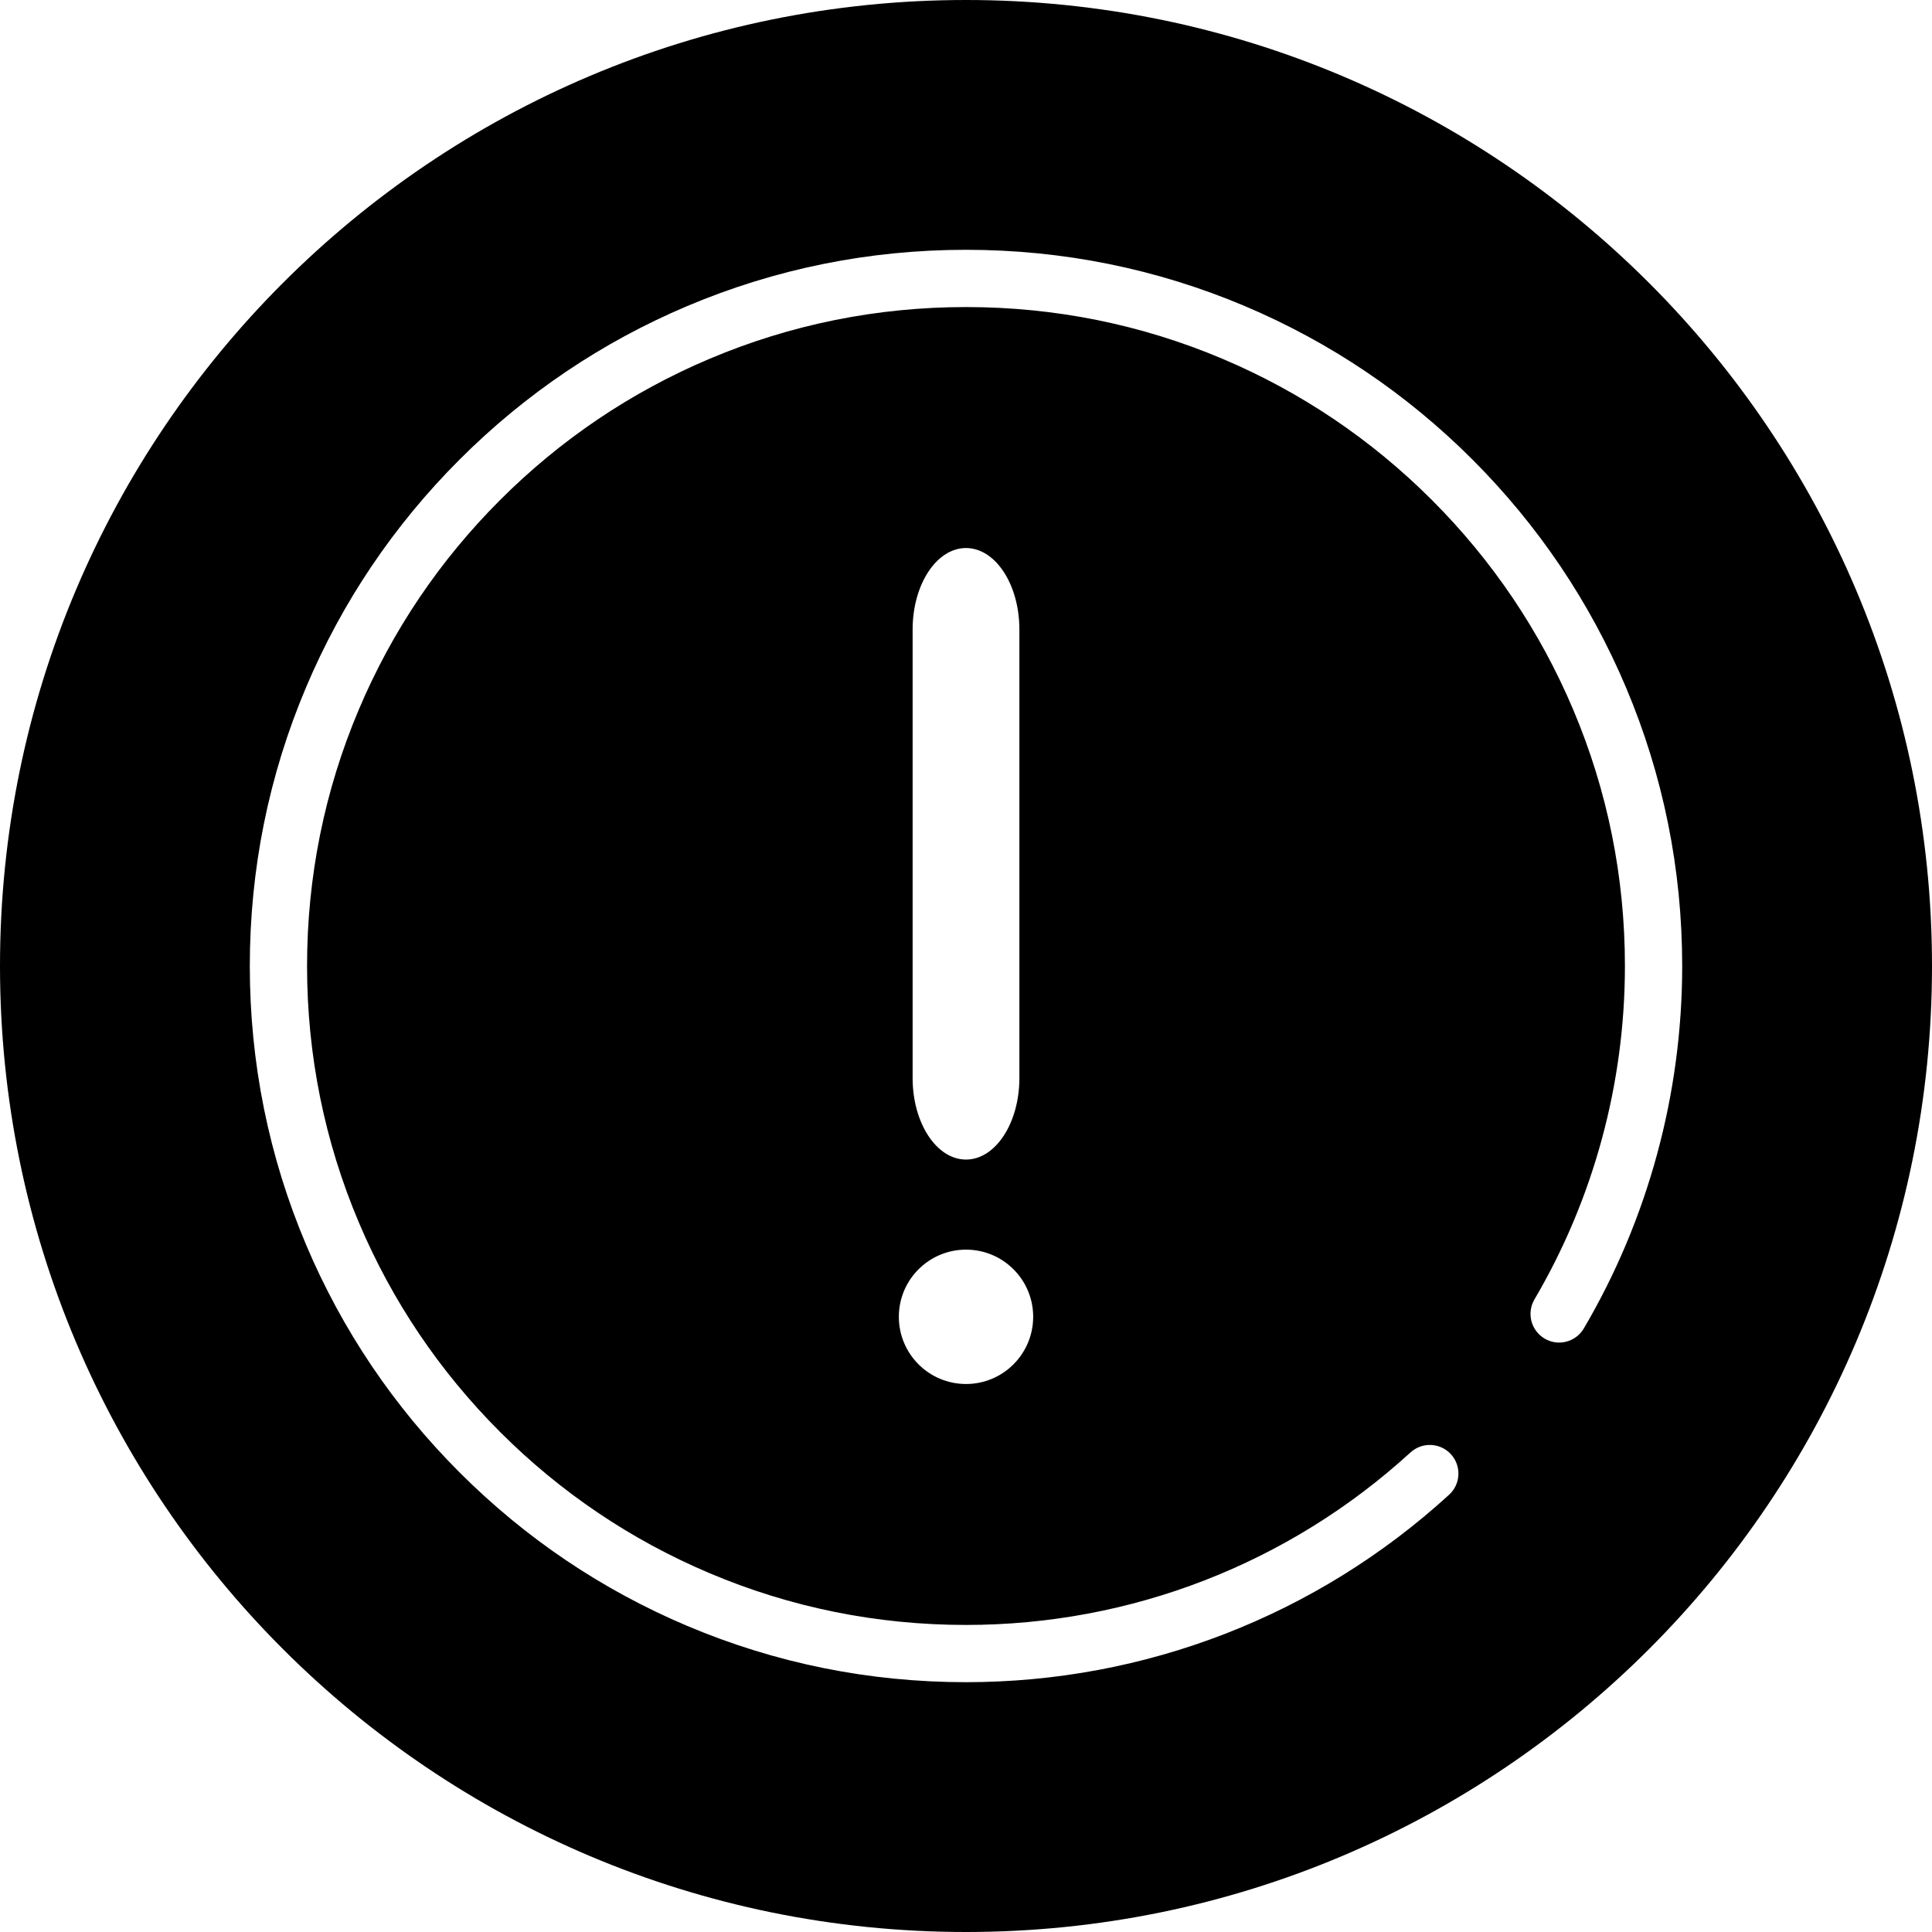 <svg t="1642091384282" class="icon" viewBox="0 0 1024 1024" version="1.1" xmlns="http://www.w3.org/2000/svg" p-id="14597" width="64" height="64"><path d="M512 0C229.23 0 0 229.23 0 512c0 282.771 229.23 512 512 512s512-229.229 512-512C1024 229.23 794.77 0 512 0z m327.467 704.089c-4.254 7.237-13.554 9.655-20.765 5.405-7.237-4.254-9.655-13.554-5.401-20.79 31.354-53.347 47.941-114.461 47.941-176.717 0-47.145-9.235-92.899-27.444-135.946-17.59-41.578-42.769-78.93-74.846-111.008-32.074-32.074-69.416-57.267-111.004-74.856-43.047-18.206-88.776-27.43-135.946-27.43-47.16 0-92.904 9.224-135.961 27.444-41.578 17.586-78.93 42.779-111.008 74.857-32.074 32.074-57.255 69.426-74.842 111.007-18.22 43.043-27.444 88.787-27.444 135.946 0 47.155 9.235 92.899 27.455 135.946 17.591 41.588 42.769 78.93 74.846 111.019 32.074 32.074 69.426 57.256 111.007 74.842 43.042 18.224 88.787 27.448 135.947 27.448 87.443 0 171.108-32.483 235.589-91.434 6.187-5.644 15.791-5.213 21.435 0.963 5.644 6.188 5.224 15.776-0.948 21.431-70.1 64.091-161.026 99.38-256.076 99.38-51.247 0-100.962-10.035-147.767-29.837-45.212-19.118-85.8-46.486-120.647-81.347-34.862-34.849-62.23-75.452-81.349-120.648-19.801-46.805-29.836-96.52-29.836-147.763 0-51.246 10.035-100.961 29.836-147.766 19.119-45.212 46.486-85.8 81.349-120.662 34.847-34.858 75.436-62.227 120.647-81.347 46.804-19.788 96.52-29.823 147.767-29.823 51.242 0 100.958 10.035 147.762 29.823 45.211 19.132 85.8 46.489 120.662 81.347 34.847 34.873 62.215 75.45 81.333 120.662 19.791 46.805 29.837 96.52 29.837 147.766 0.001 67.657-18.032 134.098-52.129 192.088z m-327.455-41.754c19.665 0 35.593 15.928 35.593 35.594-0.011 19.66-15.929 35.617-35.593 35.617-19.689 0-35.607-15.957-35.607-35.617 0-19.651 15.932-35.594 35.607-35.594z m-28.305-90.952V333.679c0-23.879 12.667-43.209 28.296-43.209 15.613 0 28.291 19.331 28.291 43.209v237.715c0 23.864-12.678 43.199-28.291 43.199-15.63 0-28.296-19.335-28.296-43.21z" p-id="14598" ></path></svg>
